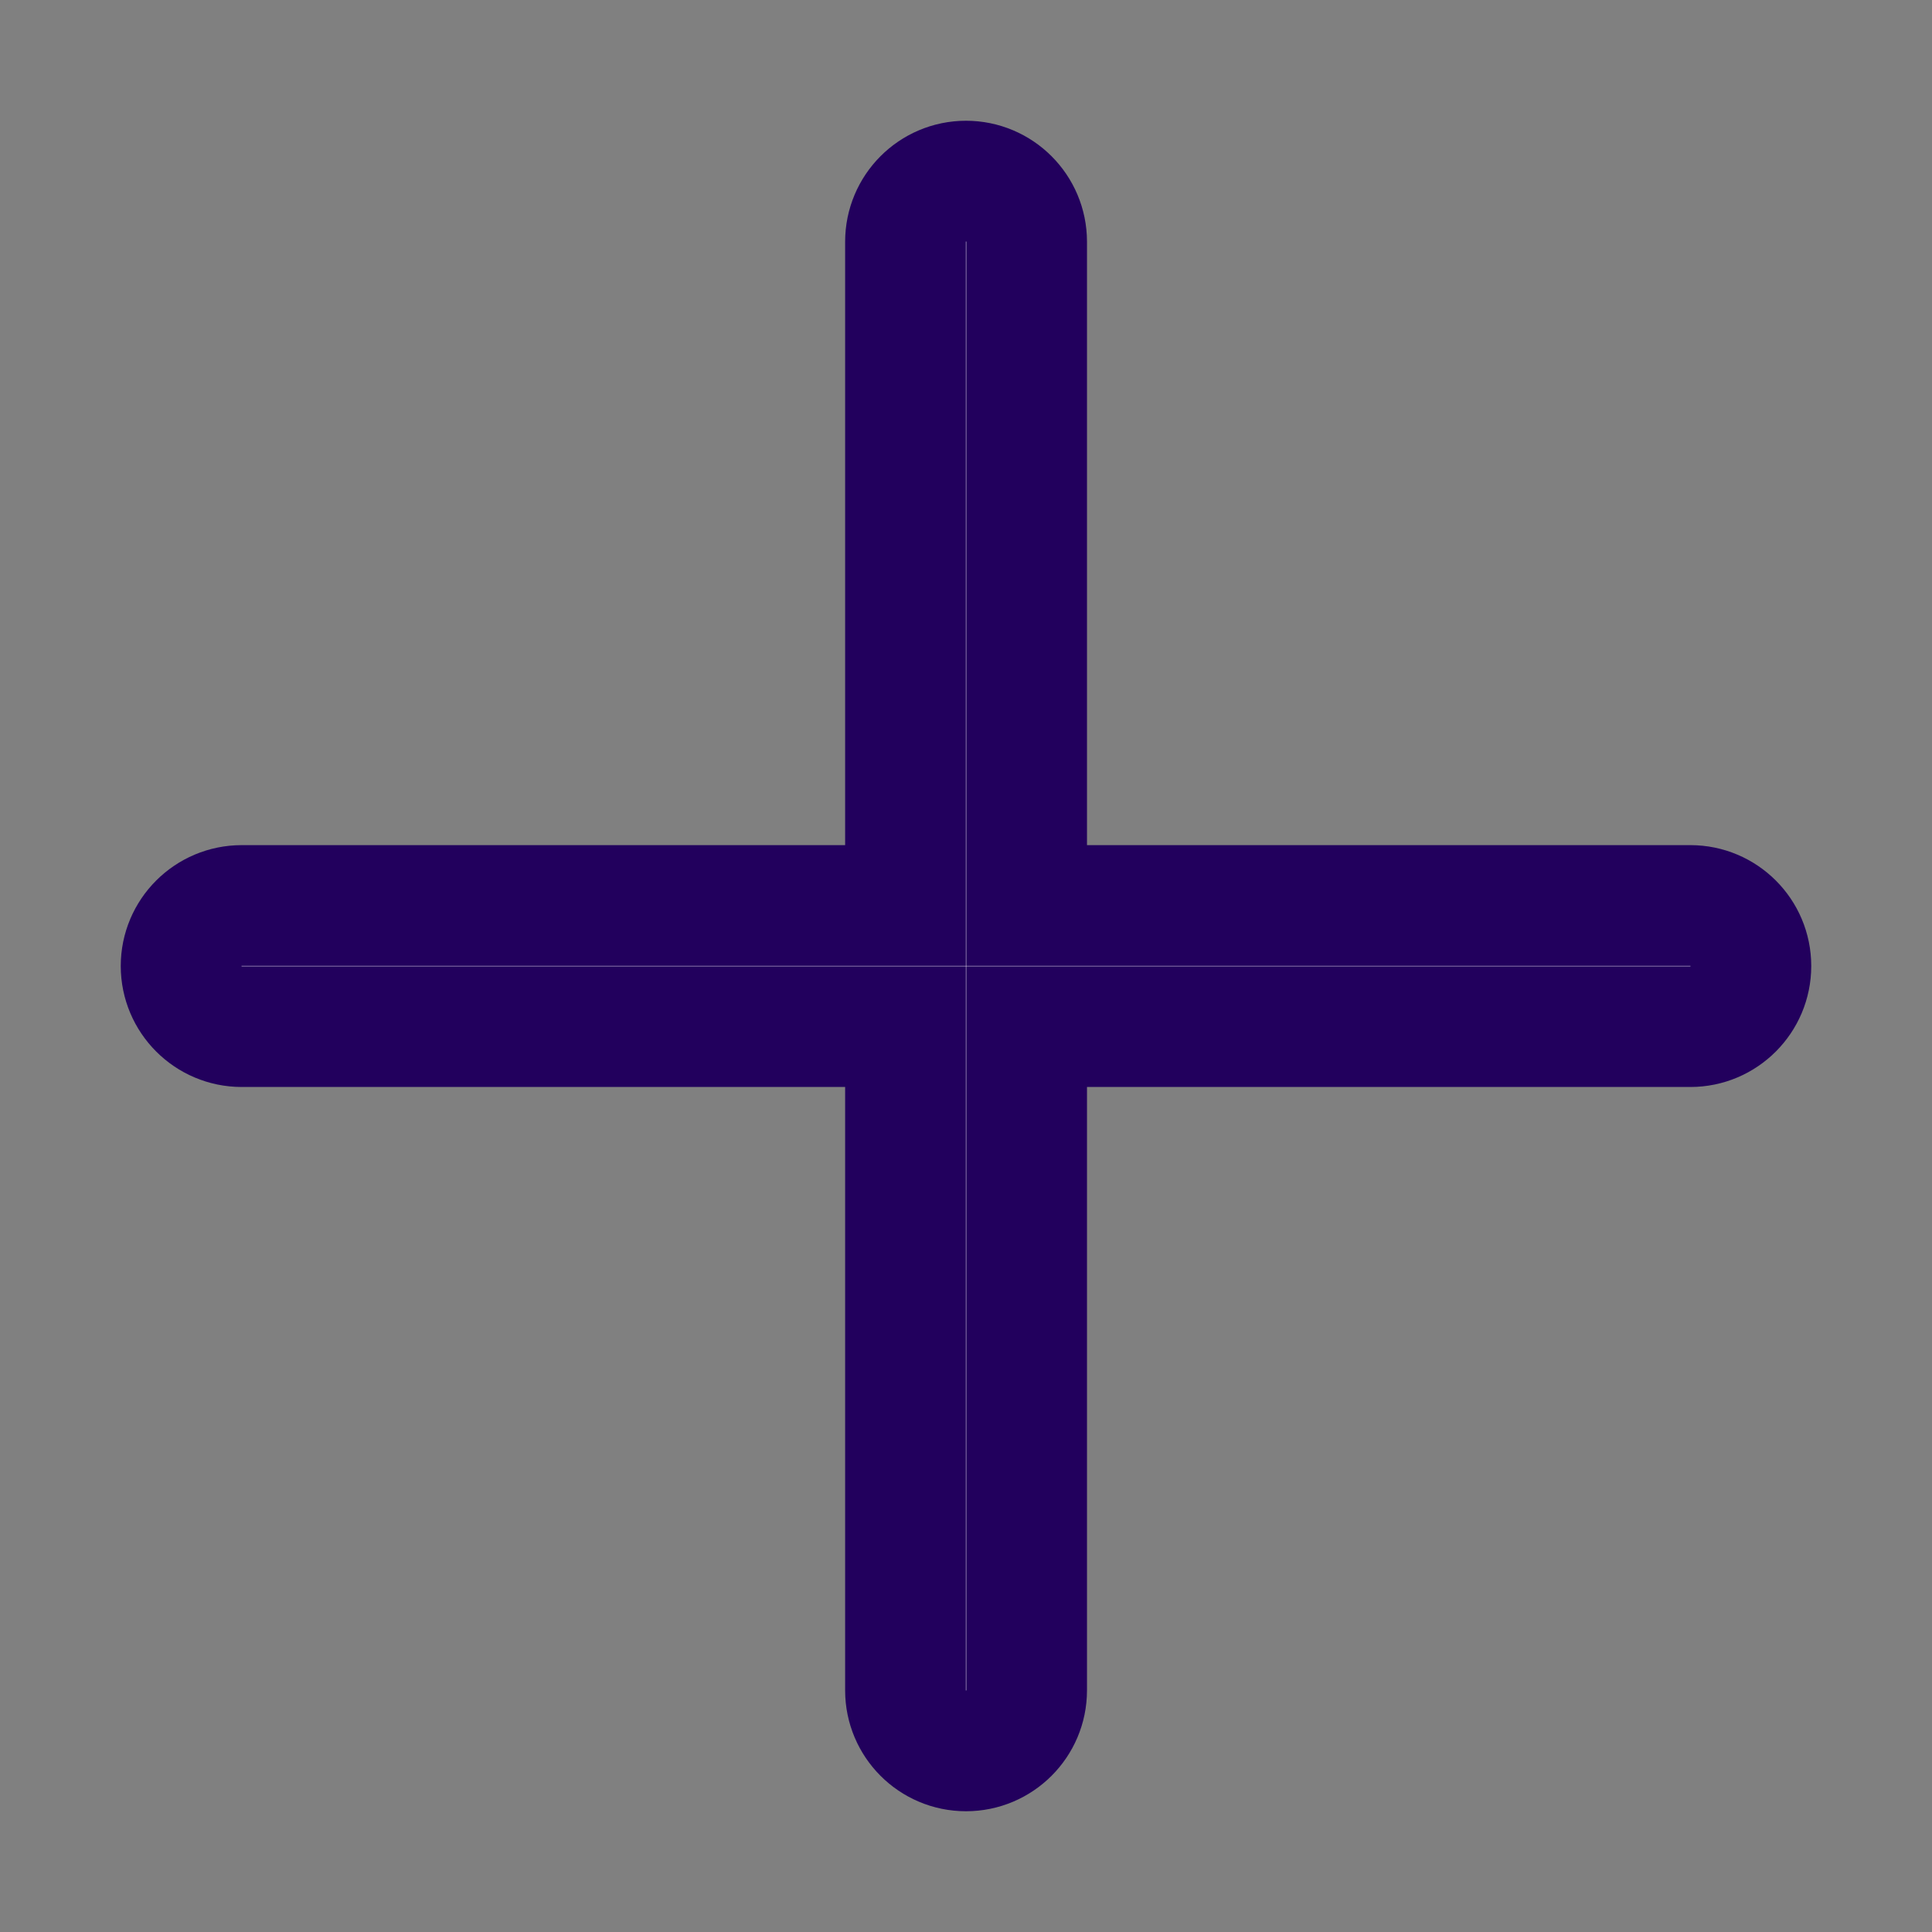 <svg width="16" height="16" viewBox="0 0 16 16" fill="none" xmlns="http://www.w3.org/2000/svg">
<rect x="0" y="0" width="16" height="16" fill="#808080" stroke="none"/>
<g clip-path="url(#clip0_685_268)">
<path d="M13.999 7.499H8.502V2.002C8.502 1.725 8.277 1.5 8 1.5C7.723 1.5 7.499 1.725 7.499 2.002V7.499H2.002C1.725 7.499 1.5 7.723 1.5 8C1.5 8.277 1.725 8.502 2.002 8.502H7.499V13.999C7.499 14.275 7.723 14.5 8 14.5C8.277 14.5 8.502 14.275 8.502 13.999V8.502H13.999C14.275 8.502 14.5 8.277 14.5 8C14.5 7.723 14.275 7.499 13.999 7.499Z" fill="white" stroke="#22005D"/>
</g>
<defs>
<clipPath id="clip0_685_268">
<rect width="16" height="16" fill="white"/>
</clipPath>
</defs>
</svg>
